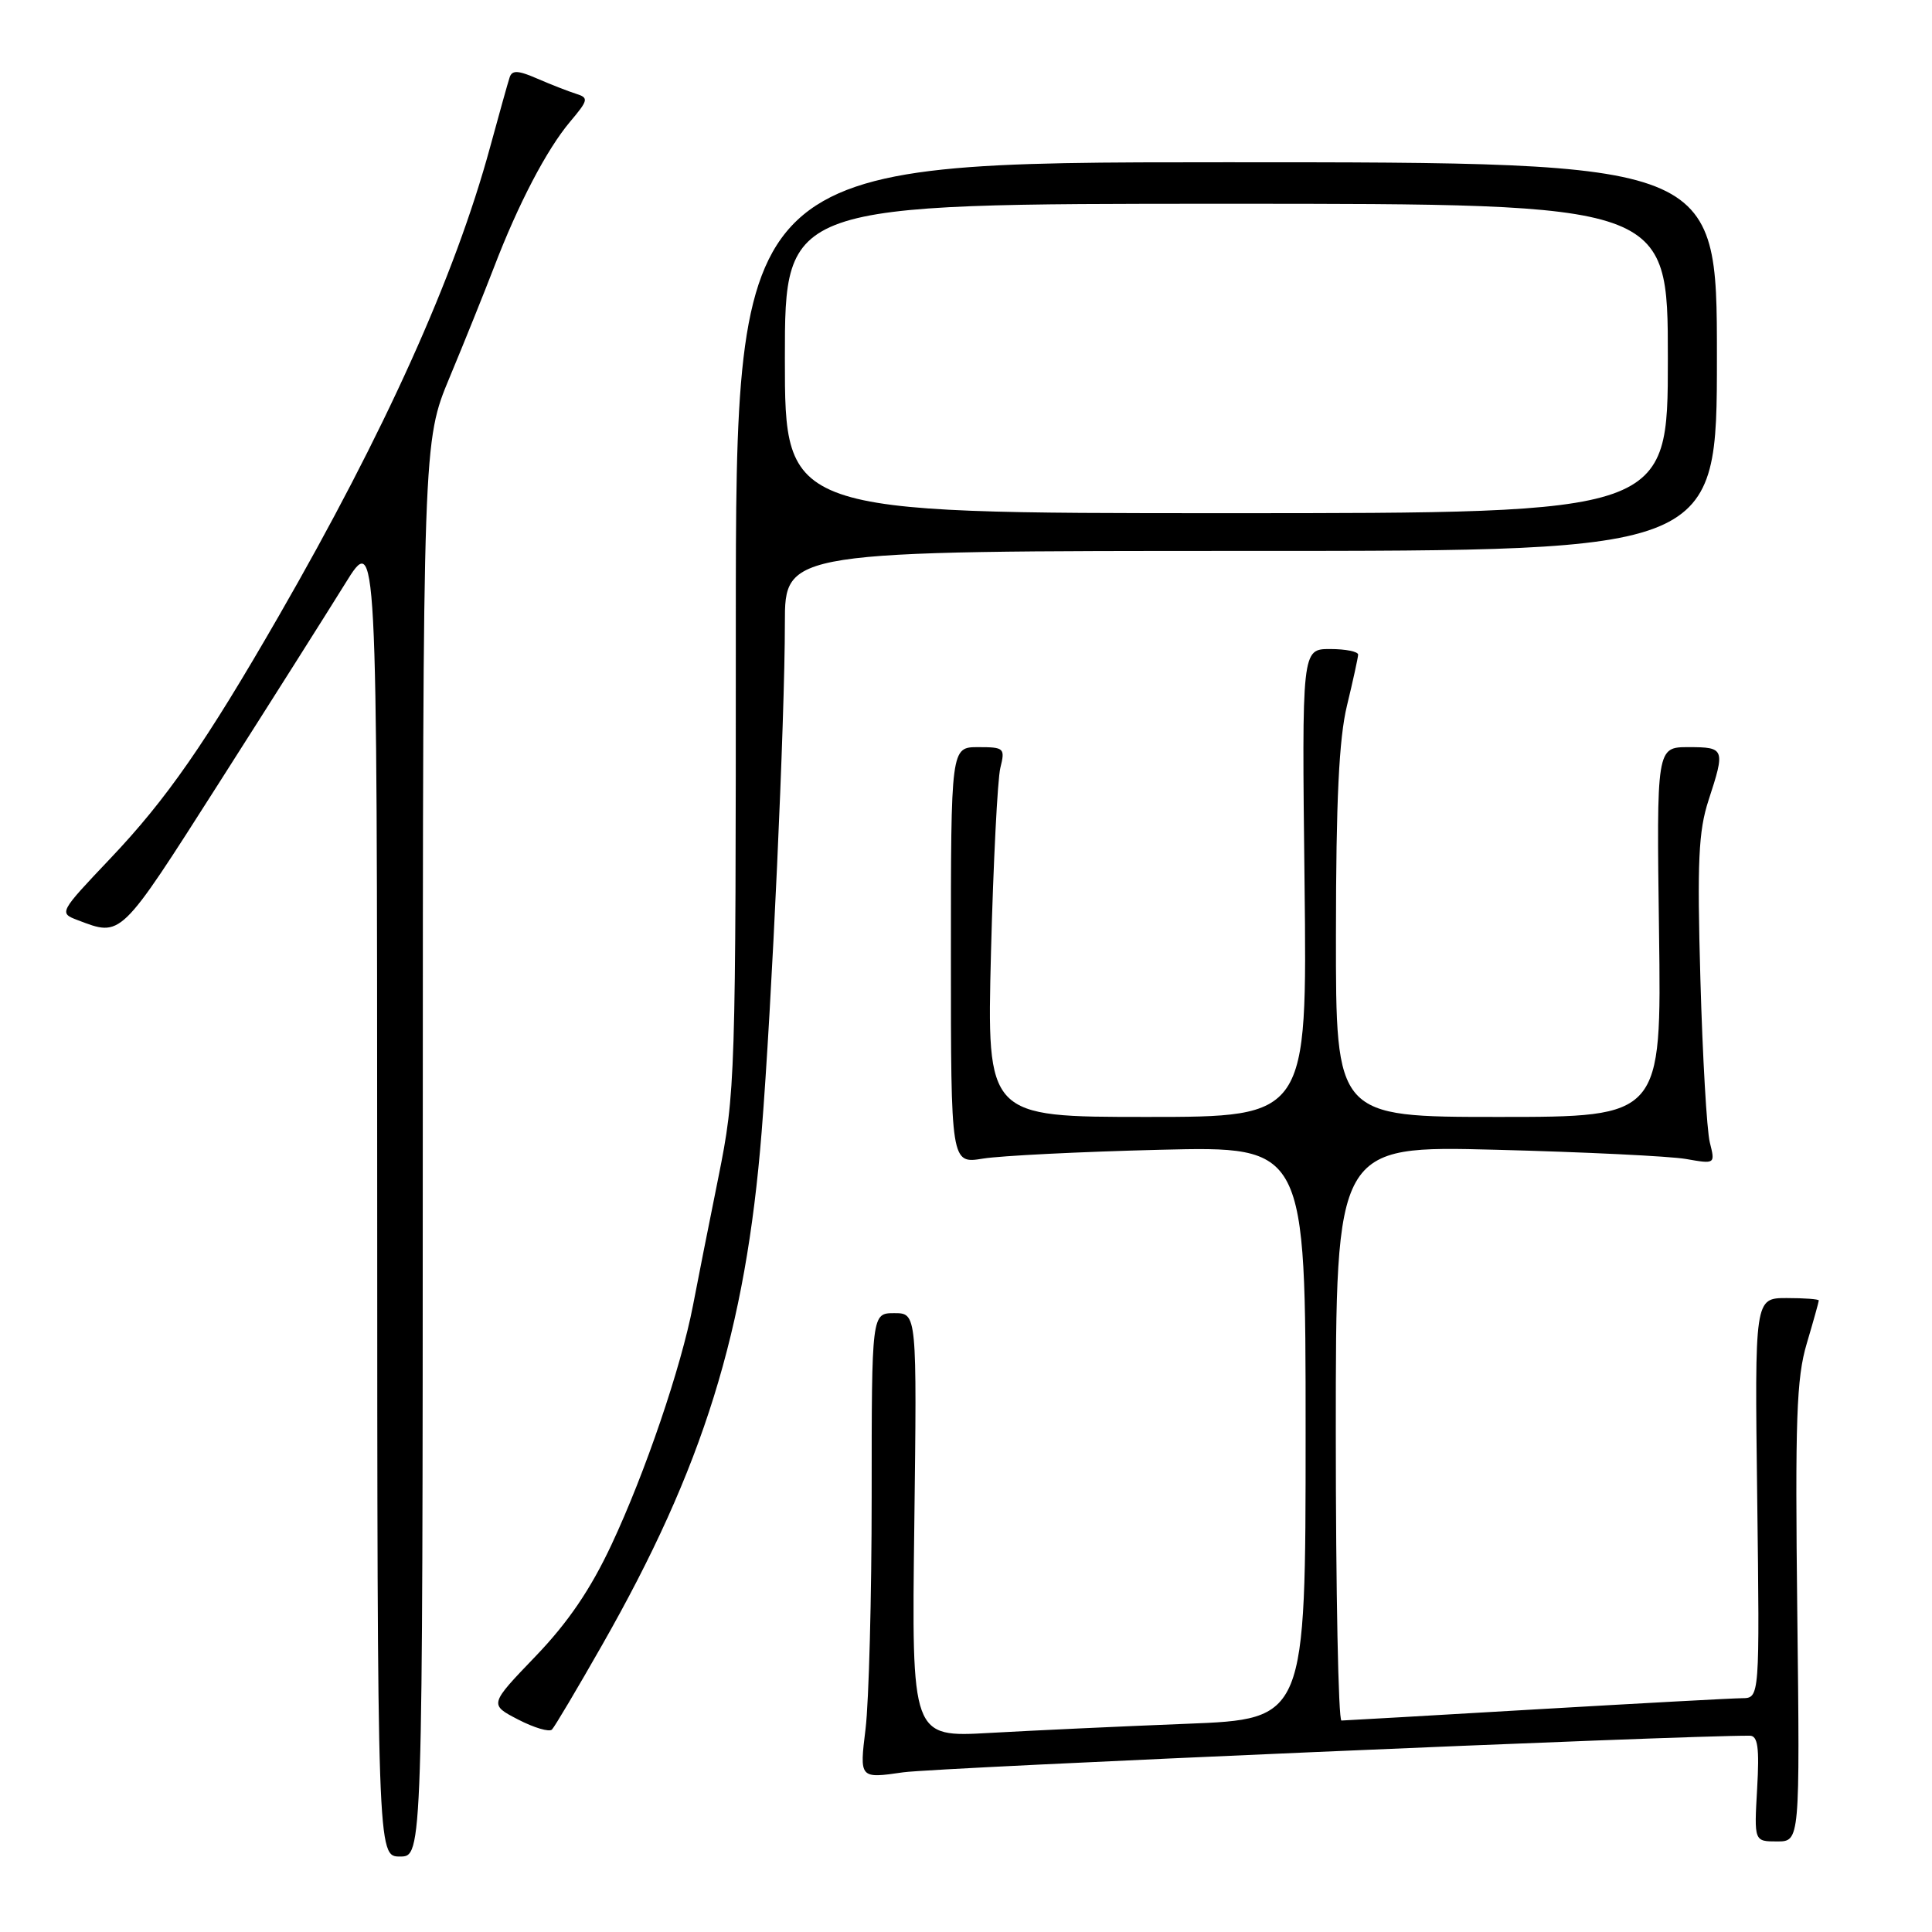 <?xml version="1.0" encoding="UTF-8" standalone="no"?>
<!DOCTYPE svg PUBLIC "-//W3C//DTD SVG 1.1//EN" "http://www.w3.org/Graphics/SVG/1.1/DTD/svg11.dtd" >
<svg xmlns="http://www.w3.org/2000/svg" xmlns:xlink="http://www.w3.org/1999/xlink" version="1.1" viewBox="0 0 256 256">
 <g >
 <path fill="currentColor"
d=" M 56.02 152.25 C 56.04 58.50 56.04 58.50 59.58 50.00 C 61.53 45.33 64.16 38.78 65.44 35.46 C 68.67 27.02 72.43 19.83 75.53 16.14 C 77.96 13.26 78.03 12.96 76.34 12.43 C 75.33 12.11 73.02 11.21 71.22 10.43 C 68.65 9.31 67.85 9.27 67.53 10.25 C 67.30 10.94 66.14 15.10 64.94 19.50 C 60.28 36.63 51.00 57.21 36.92 81.66 C 27.26 98.43 22.09 105.88 14.64 113.73 C 7.84 120.90 7.80 120.97 10.26 121.91 C 16.14 124.14 15.80 124.47 28.96 103.84 C 35.86 93.02 43.40 81.10 45.73 77.34 C 49.96 70.50 49.96 70.50 49.98 158.25 C 50.00 246.00 50.00 246.00 53.00 246.00 C 56.00 246.00 56.00 246.00 56.02 152.25 Z  M 238.15 213.72 C 237.85 188.11 238.04 182.61 239.40 178.04 C 240.28 175.07 241.00 172.49 241.00 172.32 C 241.00 172.14 239.09 172.00 236.75 172.00 C 232.50 172.00 232.50 172.00 232.84 198.50 C 233.17 225.00 233.17 225.00 230.84 225.02 C 229.55 225.03 217.25 225.70 203.50 226.50 C 189.75 227.31 178.16 227.97 177.75 227.98 C 177.34 227.99 177.00 210.86 177.00 189.90 C 177.00 151.80 177.00 151.80 198.25 152.35 C 209.94 152.65 221.25 153.20 223.39 153.57 C 227.28 154.25 227.28 154.25 226.56 151.38 C 226.16 149.79 225.60 140.05 225.31 129.73 C 224.87 114.16 225.06 110.12 226.39 106.04 C 228.62 99.22 228.54 99.00 223.75 99.00 C 219.50 99.00 219.50 99.00 219.83 123.50 C 220.16 148.00 220.16 148.00 198.58 148.00 C 177.00 148.00 177.00 148.00 177.02 123.75 C 177.03 106.05 177.42 97.88 178.48 93.50 C 179.28 90.20 179.94 87.16 179.96 86.75 C 179.98 86.34 178.31 86.00 176.25 86.00 C 172.50 86.00 172.50 86.00 172.86 117.00 C 173.21 148.00 173.21 148.00 151.98 148.00 C 130.76 148.00 130.76 148.00 131.31 126.25 C 131.62 114.29 132.18 103.26 132.55 101.75 C 133.20 99.13 133.06 99.00 129.62 99.00 C 126.00 99.00 126.00 99.00 126.00 126.61 C 126.00 154.21 126.00 154.21 130.25 153.52 C 132.59 153.14 143.16 152.61 153.75 152.35 C 173.00 151.88 173.00 151.88 173.00 189.84 C 173.00 227.79 173.00 227.79 157.25 228.41 C 148.59 228.75 136.84 229.30 131.15 229.62 C 120.79 230.21 120.79 230.21 121.15 202.10 C 121.50 174.00 121.50 174.00 118.50 174.00 C 115.50 174.00 115.50 174.00 115.50 198.25 C 115.50 211.59 115.13 225.46 114.69 229.09 C 113.88 235.68 113.88 235.68 119.69 234.84 C 124.01 234.22 223.17 229.93 231.86 229.99 C 232.92 230.00 233.14 231.57 232.83 237.00 C 232.43 244.00 232.43 244.00 235.47 244.00 C 238.50 244.00 238.50 244.00 238.15 213.72 Z  M 79.77 218.00 C 93.19 194.45 98.81 176.39 100.92 150.00 C 102.27 133.15 104.00 95.28 104.00 82.56 C 104.00 73.00 104.00 73.00 165.75 73.00 C 227.50 73.00 227.50 73.00 227.50 47.25 C 227.50 21.50 227.50 21.50 162.50 21.50 C 97.50 21.50 97.50 21.50 97.50 83.00 C 97.50 143.29 97.45 144.73 95.19 156.00 C 93.91 162.32 92.40 169.97 91.82 173.00 C 90.25 181.17 85.49 195.16 81.03 204.67 C 78.25 210.60 75.29 214.96 70.96 219.47 C 64.82 225.86 64.82 225.86 68.66 227.85 C 70.77 228.94 72.79 229.54 73.14 229.17 C 73.50 228.80 76.48 223.78 79.77 218.00 Z  M 104.00 47.50 C 104.00 27.00 104.00 27.00 162.50 27.00 C 221.00 27.00 221.00 27.00 221.00 47.50 C 221.00 68.00 221.00 68.00 162.50 68.00 C 104.00 68.00 104.00 68.00 104.00 47.50 Z "/>
</g>
</svg>